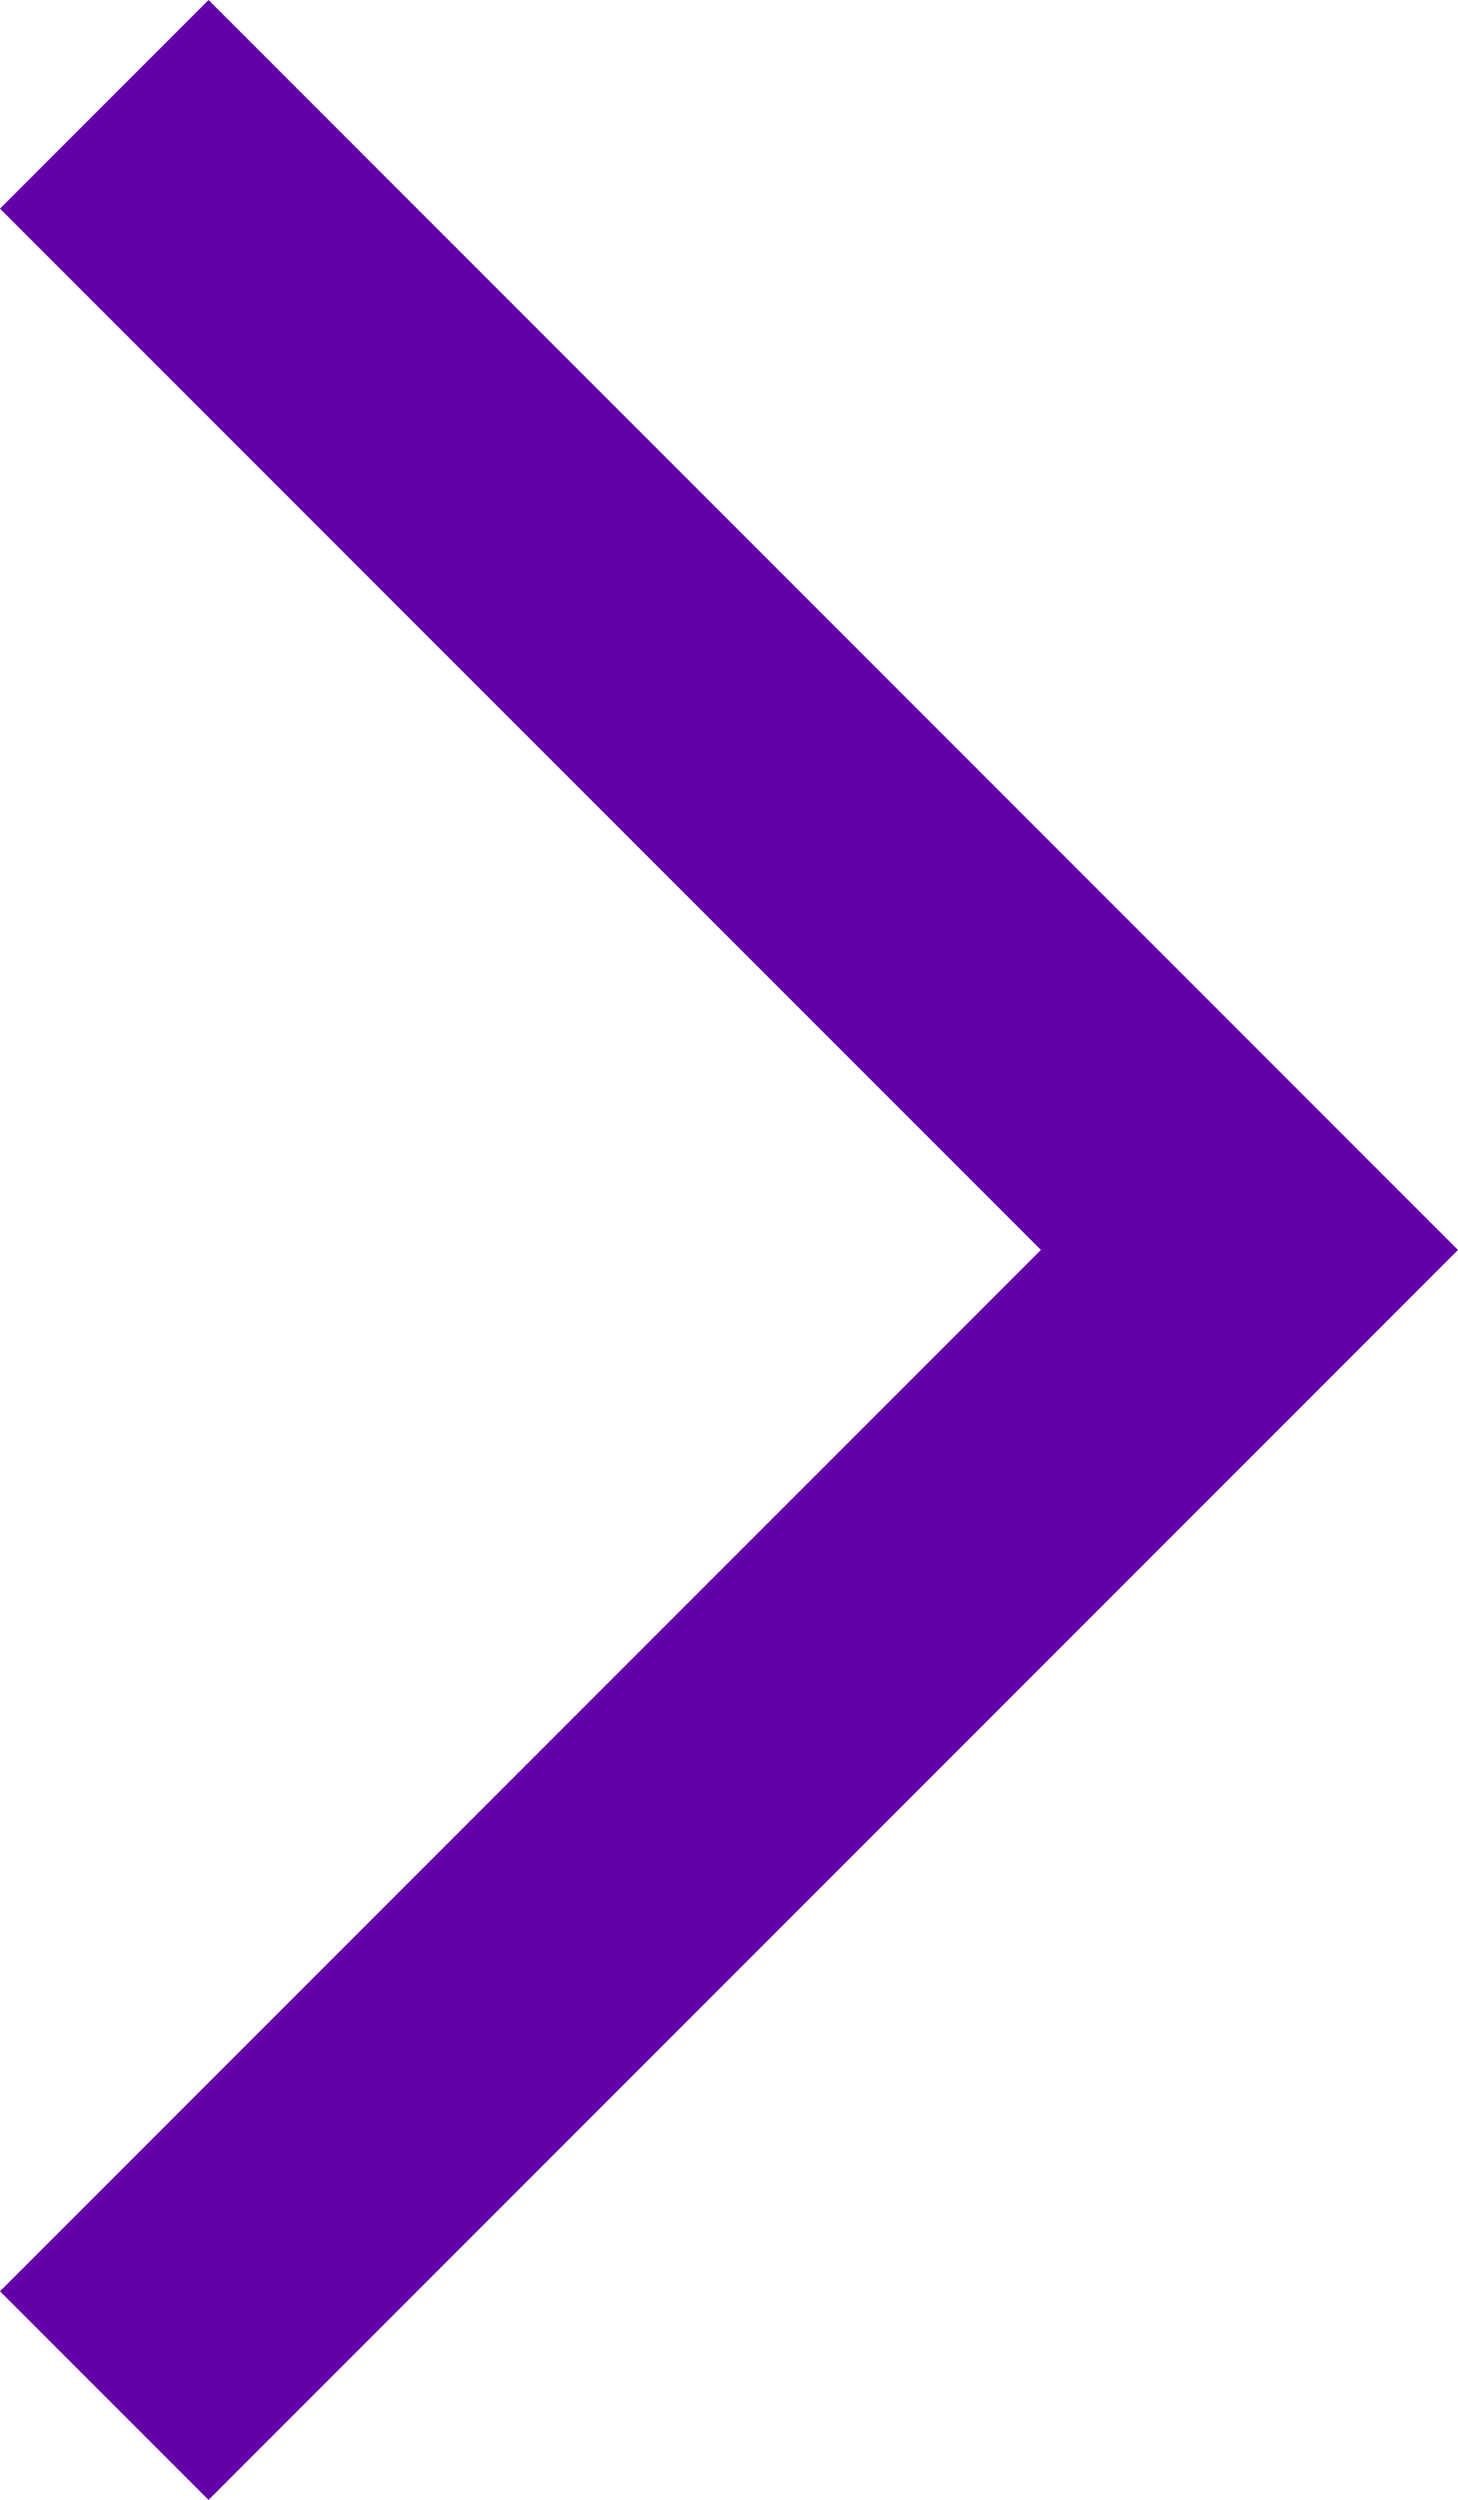 <svg id="Isolation_Mode" data-name="Isolation Mode" xmlns="http://www.w3.org/2000/svg" viewBox="0 0 39.57 67.82"><defs><style>.cls-1{fill:#6400aa;}</style></defs><title>chevron_default</title><polygon class="cls-1" points="0 5.66 28.25 33.91 0 62.16 5.66 67.82 39.57 33.91 5.66 0 0 5.66"/></svg>